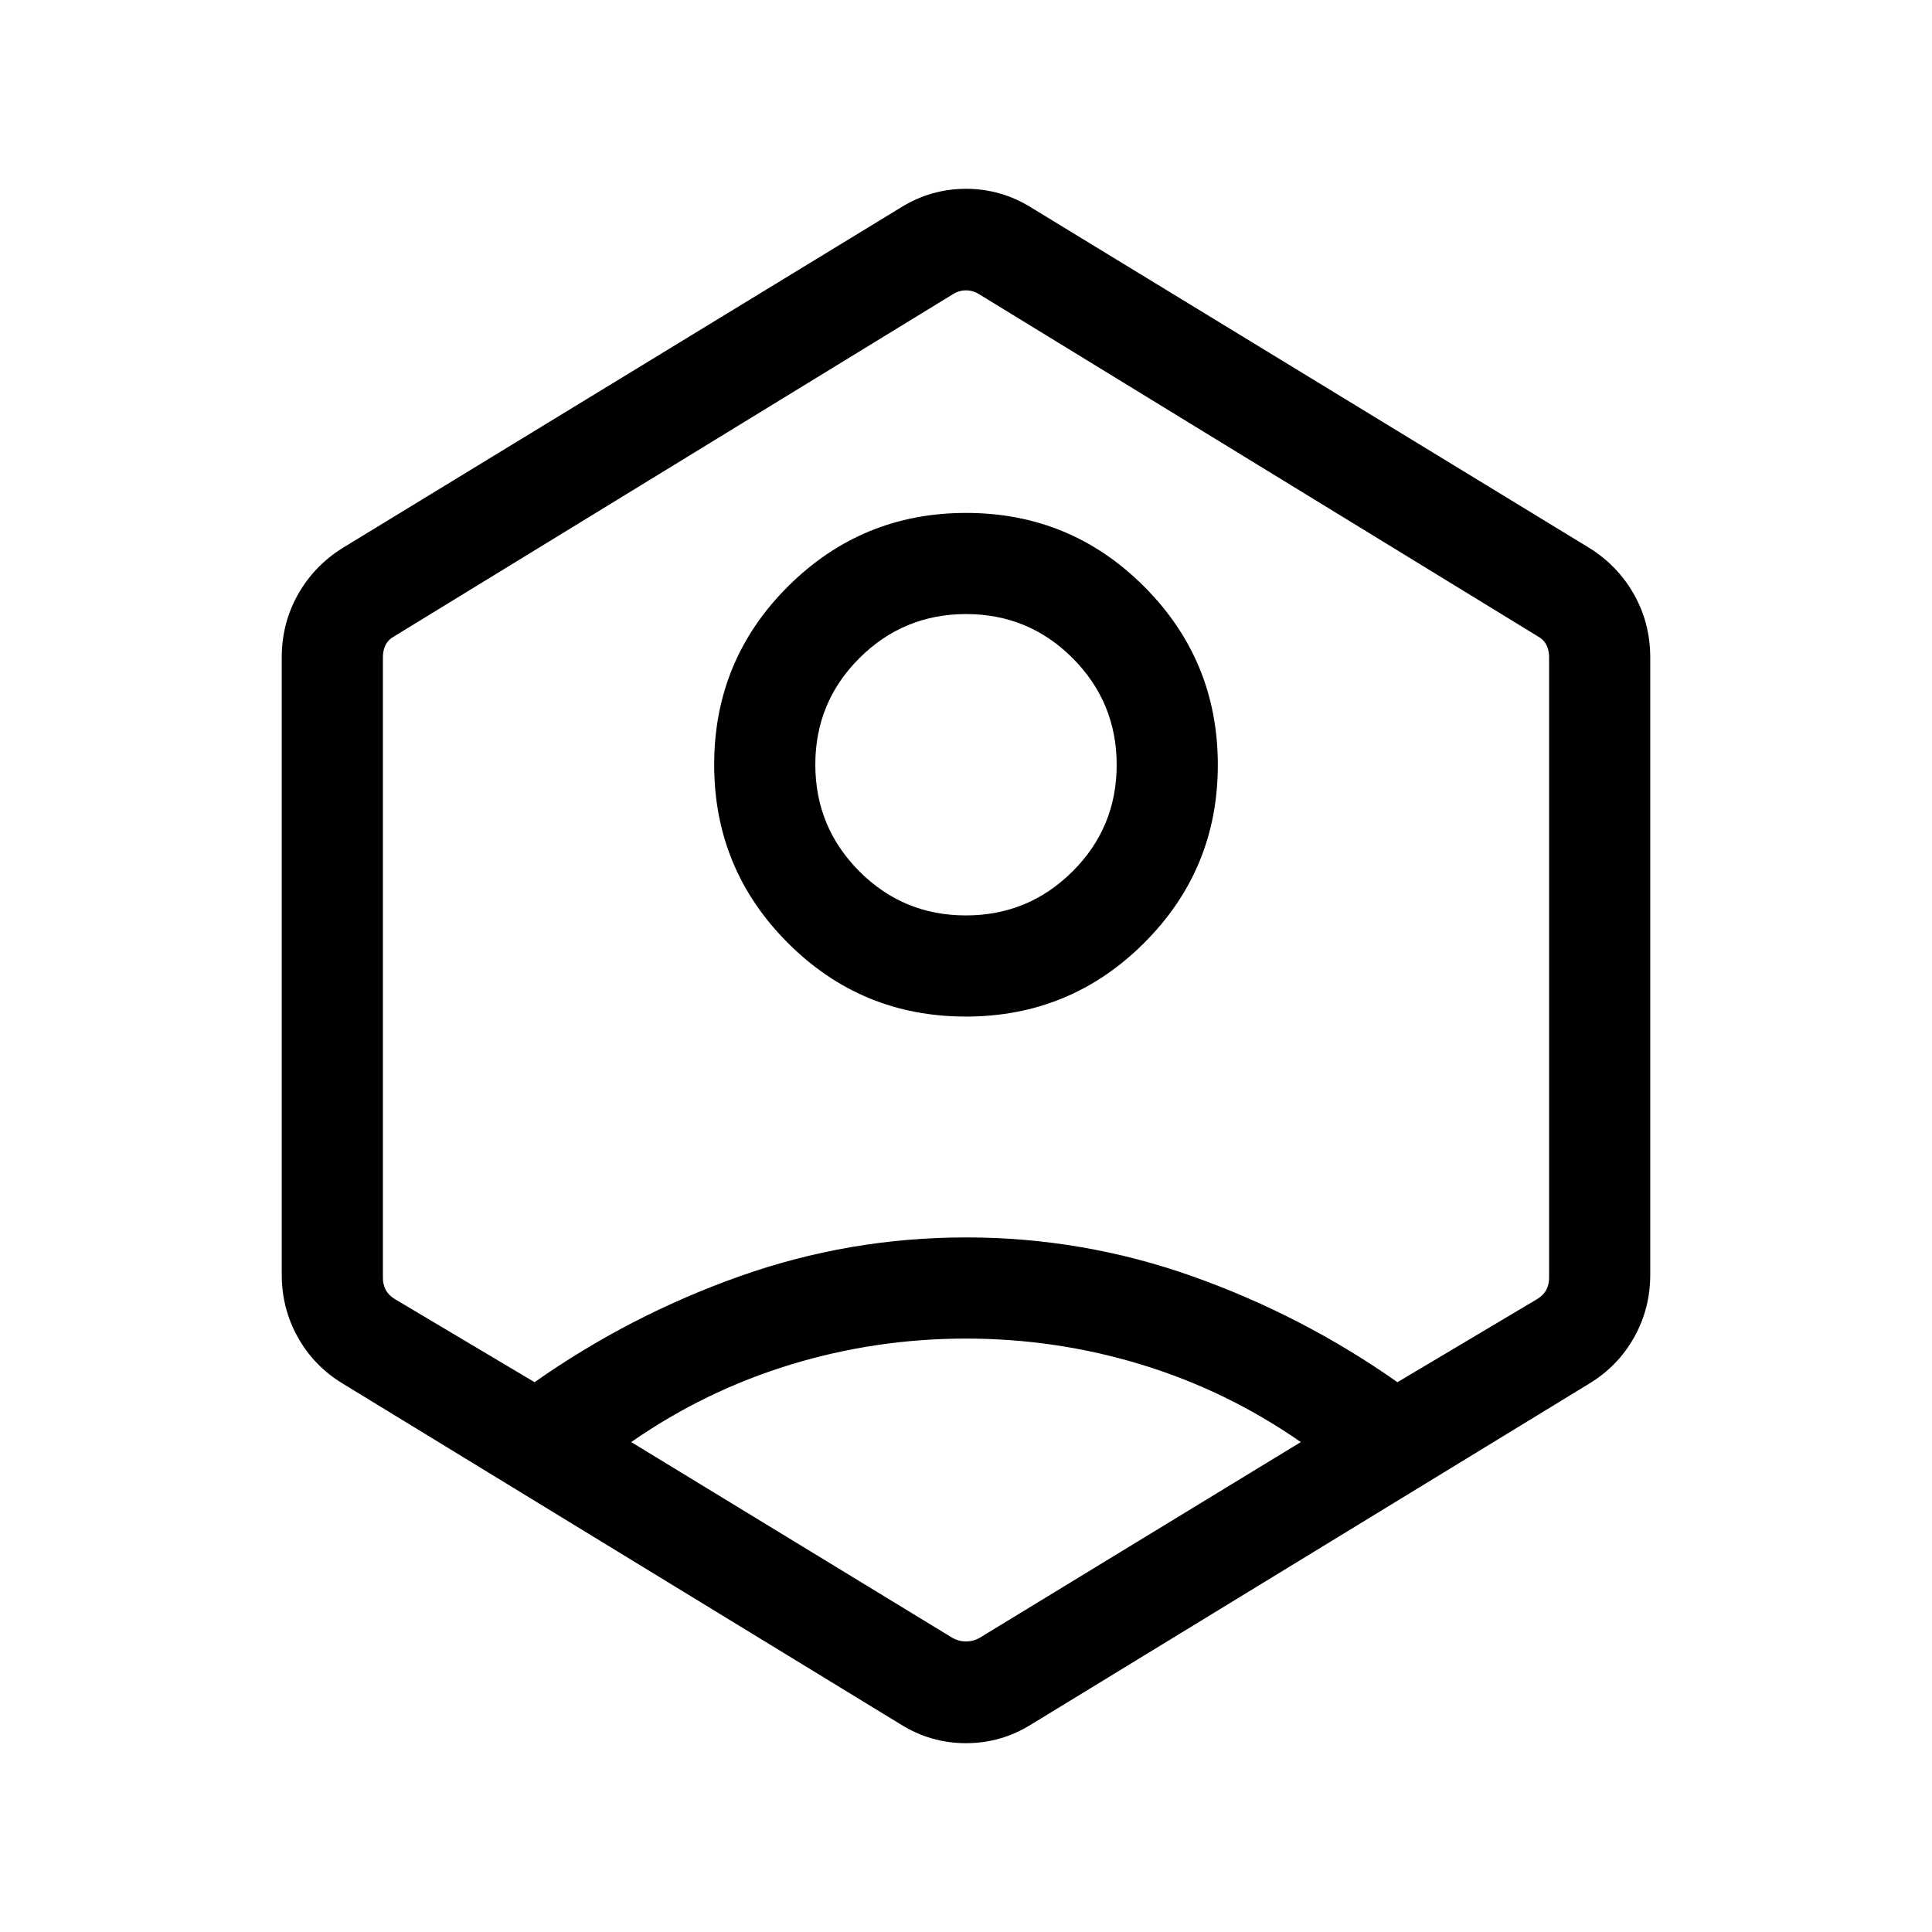<svg xmlns="http://www.w3.org/2000/svg" height="40" viewBox="0 -960 960 960" width="40"><path d="M479.93-454.87q-51.93 0-88.49-36.63-36.57-36.64-36.57-88.57 0-51.93 36.63-88.49 36.64-36.57 88.57-36.57 51.93 0 88.49 36.63 36.57 36.64 36.57 88.57 0 51.93-36.63 88.49-36.64 36.57-88.57 36.57Zm-.01-50.26q31.08 0 53.02-21.86 21.93-21.85 21.93-52.93t-21.86-53.02q-21.85-21.93-52.93-21.93t-53.02 21.86q-21.93 21.85-21.93 52.93t21.86 53.02q21.85 21.93 52.93 21.93ZM170.08-272.64q-14.13-8.64-22.11-22.91-7.97-14.28-7.97-31.09v-306.72q0-16.81 7.97-31.09 7.98-14.27 22.11-23.16l277.43-169.21q14.98-9.36 32.49-9.36t32.49 9.36l277.43 169.21q14.13 8.89 22.11 23.16 7.97 14.28 7.97 31.09v306.72q0 16.81-7.97 31.09-7.98 14.27-22.11 22.91L512.49-103.18q-14.98 9.36-32.49 9.36t-32.49-9.36L170.08-272.64ZM480-294.87q-44.87 0-87.32 12.98-42.45 12.99-79.04 38.45l159.82 97.41q3.08 1.67 6.54 1.67t6.54-1.67l159.82-97.41q-36.59-25.46-79.04-38.45-42.45-12.98-87.32-12.98ZM265.62-273.2q47.25-33.21 101.75-52.57T480-345.13q58.13 0 112.63 19.36 54.5 19.36 101.75 52.57l69.59-41.39q3.08-1.92 4.43-4.62 1.34-2.69 1.34-5.76v-308.54q0-3.33-1.34-6.03-1.35-2.69-4.43-4.36L486.54-813.79q-3.08-1.93-6.54-1.93t-6.54 1.93L196.03-643.9q-3.08 1.67-4.43 4.36-1.34 2.7-1.34 6.03v308.54q0 3.07 1.34 5.76 1.35 2.7 4.43 4.62l69.59 41.39ZM480-480.03Z"/></svg>